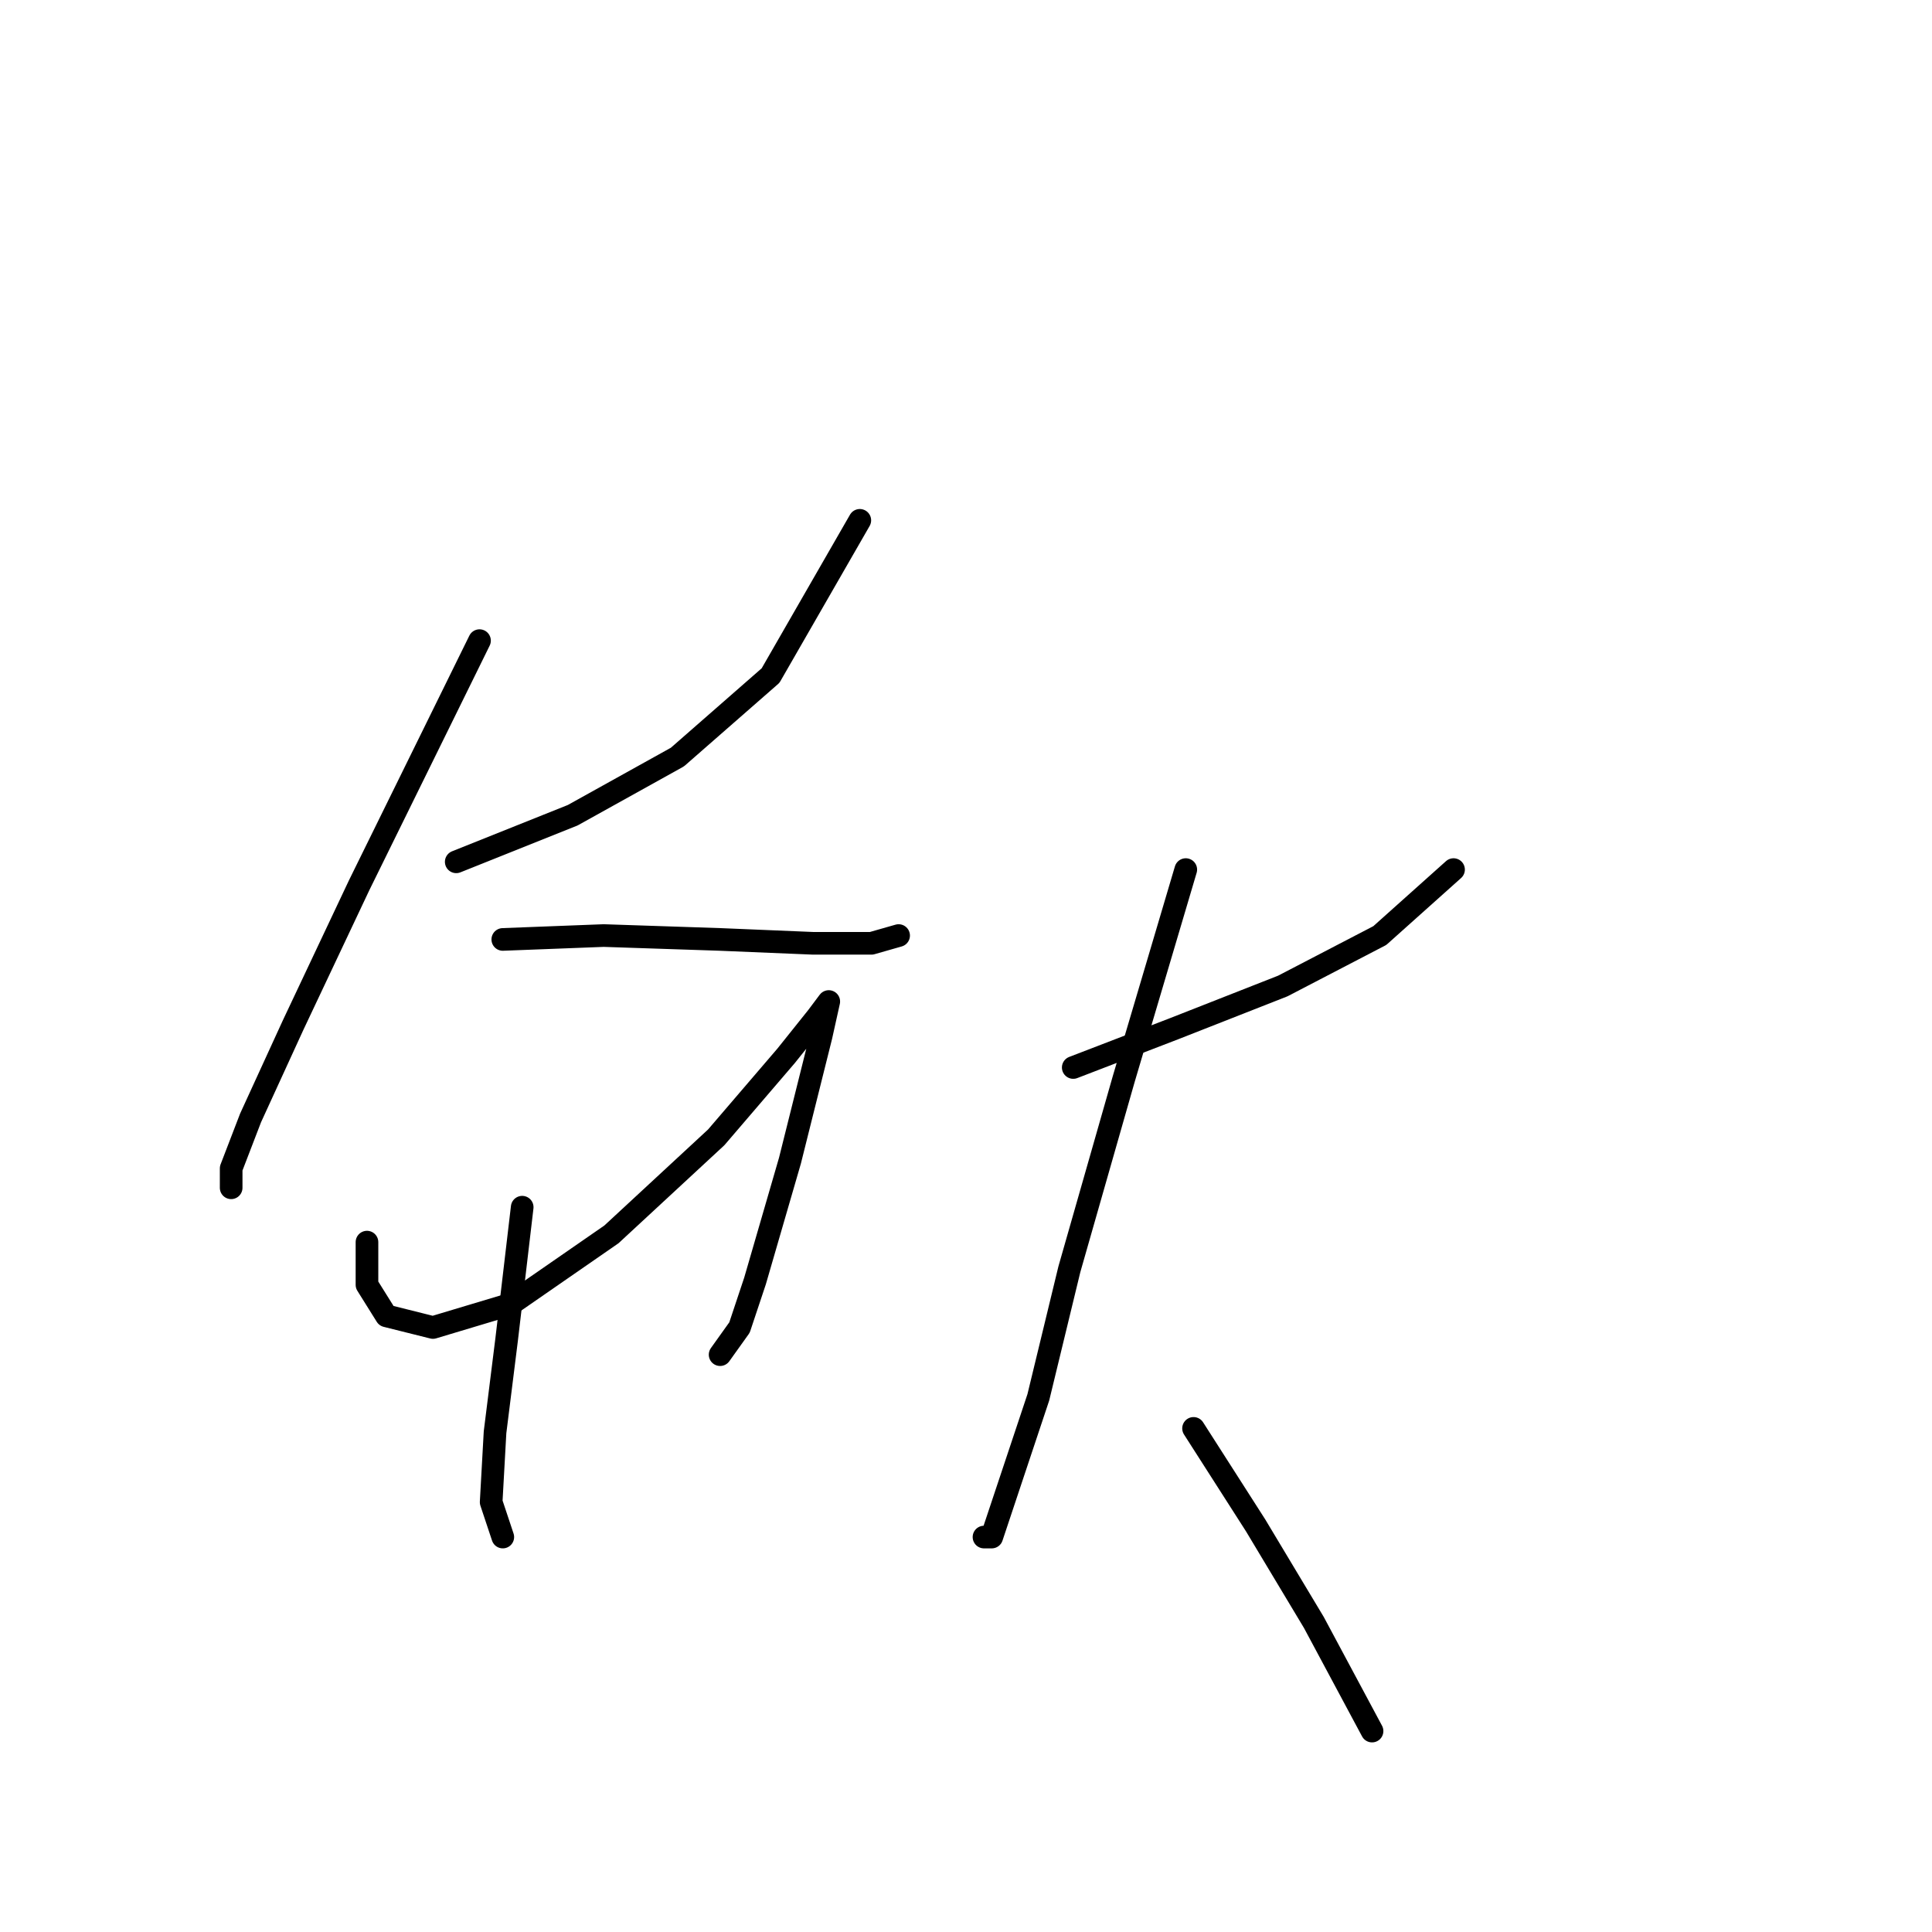 <?xml version="1.0" standalone="no"?>
    <svg width="256" height="256" xmlns="http://www.w3.org/2000/svg" version="1.1">
    <polyline stroke="black" stroke-width="3" stroke-linecap="round" fill="transparent" stroke-linejoin="round" points="60.453 114.196 75.879 108.026 89.762 100.313 102.103 89.515 113.93 68.947 113.93 68.947 " />
        <polyline stroke="black" stroke-width="3" stroke-linecap="round" fill="transparent" stroke-linejoin="round" points="63.538 84.887 47.598 117.281 38.857 135.792 33.201 148.133 30.63 154.818 30.63 157.389 30.63 157.389 " />
        <polyline stroke="black" stroke-width="3" stroke-linecap="round" fill="transparent" stroke-linejoin="round" points="66.623 124.48 79.993 123.966 95.418 124.48 107.759 124.994 115.472 124.994 119.072 123.966 119.072 123.966 " />
        <polyline stroke="black" stroke-width="3" stroke-linecap="round" fill="transparent" stroke-linejoin="round" points="48.626 164.588 48.626 170.244 51.197 174.357 57.368 175.9 67.652 172.815 81.021 163.559 94.904 150.704 104.16 139.906 108.273 134.764 109.816 132.707 108.788 137.335 104.674 153.789 100.046 169.729 97.989 175.9 95.418 179.499 95.418 179.499 " />
        <polyline stroke="black" stroke-width="3" stroke-linecap="round" fill="transparent" stroke-linejoin="round" points="69.194 159.96 67.138 177.442 65.595 189.783 65.081 199.039 66.623 203.667 66.623 203.667 " />
        <polyline stroke="black" stroke-width="3" stroke-linecap="round" fill="transparent" stroke-linejoin="round" points="142.21 141.449 155.58 136.307 169.977 130.65 182.832 123.966 192.602 115.225 192.602 115.225 " />
        <polyline stroke="black" stroke-width="3" stroke-linecap="round" fill="transparent" stroke-linejoin="round" points="157.122 115.225 148.895 142.991 141.696 168.187 137.583 185.155 133.469 197.496 131.412 203.667 130.384 203.667 130.384 203.667 " />
        <polyline stroke="black" stroke-width="3" stroke-linecap="round" fill="transparent" stroke-linejoin="round" points="158.151 189.269 166.378 202.124 174.091 214.979 181.804 229.376 181.804 229.376 " />
        </svg>